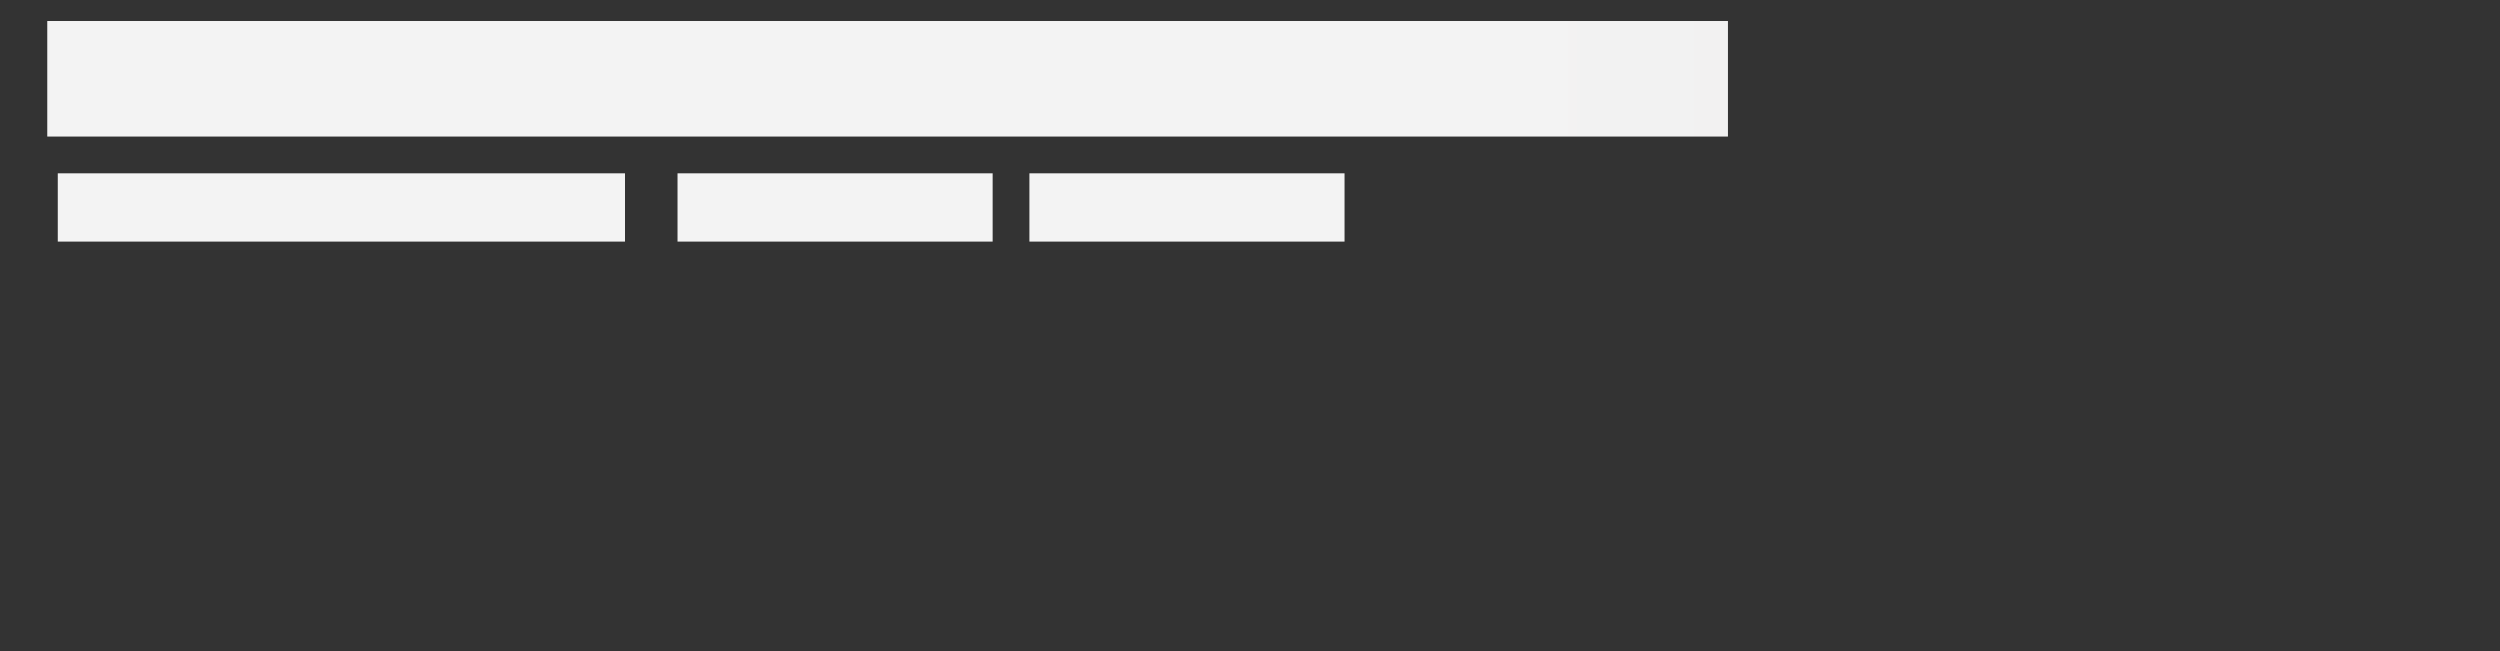 <svg version="1.1" xmlns="http://www.w3.org/2000/svg" width="476" height="124" viewBox="0 0 476 124">
	<rect x="0" y="0" width="476" height="124" fill="#333333" stroke="none"/>
	<title>Loading...</title>
	<rect x="0" y="0" width="100%" height="100%" clip-path="url(#clip-path)" style="fill: url('#fill');"></rect>
	<defs>
		<clipPath id="clip-path">
			<rect x="9" y="4" rx="0" ry="0" width="320" height="22"/>
			<rect x="18" y="14" rx="0" ry="0" width="303" height="6"/>
			<rect x="11" y="33" rx="0" ry="0" width="108" height="13"/>
			<rect x="129" y="33" rx="0" ry="0" width="60" height="13"/>
			<rect x="196" y="33" rx="0" ry="0" width="60" height="13"/>
		</clipPath>
		<linearGradient id="fill">
			<stop offset="0.6" stop-color="#f3f3f3" stop-opacity="1">
				<animate
					attributeName="offset"
					values="-2; -2; 1"
					keyTimes="0; 0.25; 1"
					dur="2s"
					repeatCount="indefinite"></animate>
			</stop>
			<stop offset="1.6" stop-color="#ecebeb" stop-opacity="1">
				<animate attributeName="offset" values="-1; -1; 2" keyTimes="0; 0.25; 1" dur="2s" repeatCount="indefinite"></animate>
			</stop>
			<stop offset="2.6" stop-color="#f3f3f3" stop-opacity="1">
				<animate attributeName="offset" values="0; 0; 3" keyTimes="0; 0.25; 1" dur="2s" repeatCount="indefinite"></animate>
			</stop>
		</linearGradient>
	</defs>
</svg>
